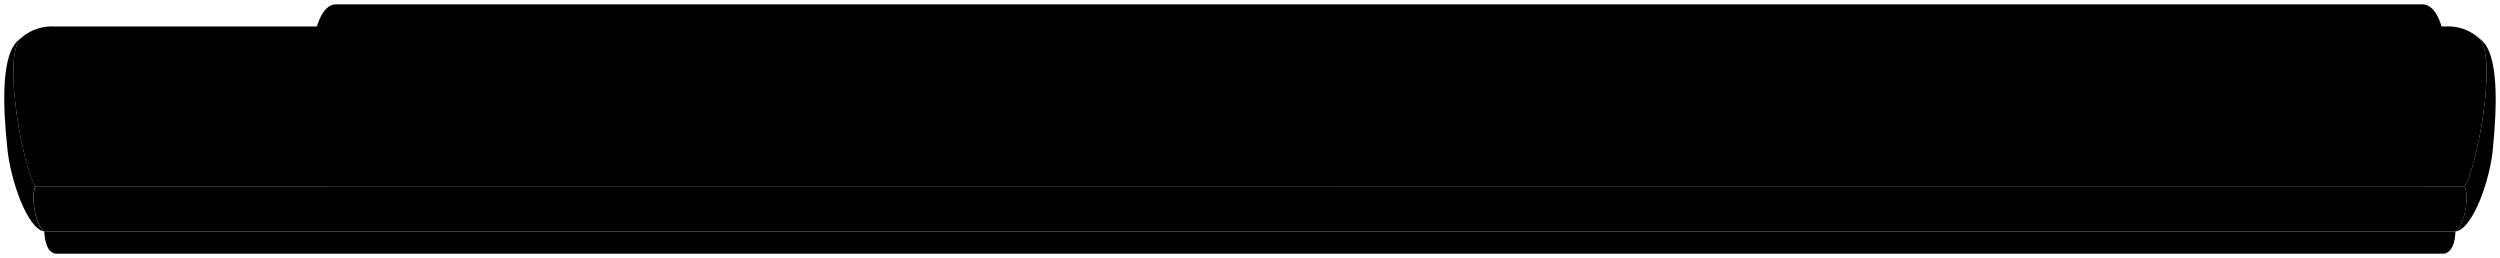 <svg viewBox="0 0 288.14 29.74">
  <path class="bodyBottom" d="M283,26.68c0,1.17-.41,2.48-1.36,2.56H6.47c-1-.08-1.31-1.39-1.37-2.56Z"/>
  <g class="bodySide">
    <path d="M285.79,4.46c2.12,2.46-.46,15.34-1.73,17,.51,1,.1,4.36-1,5.21,1.91-.28,4-5.91,4.29-9.85C287.75,12.56,288.11,6,285.79,4.46Z"/>
    <path d="M2.34,4.46c-2.11,2.46.47,15.34,1.73,17-.5,1-.09,4.36,1,5.21C3.2,26.4,1.15,20.77.82,16.83.38,12.56,0,6,2.34,4.46Z"/>
  </g>
  <path class="bodyFront" d="M284.06,21.47c.51,1,.1,4.36-1,5.21H5.1c-1.12-.85-1.53-4.25-1-5.21Z"/>
  <path class="bodyTop" d="M4.07,21.47C2.81,19.8.23,6.92,2.34,4.46A5.41,5.41,0,0,1,6.25,3.05H281.89a5.38,5.38,0,0,1,3.9,1.41c2.12,2.46-.46,15.34-1.73,17Z"/>
  <g class="keyBlack">
    <path d="M43.49,14.33a7.43,7.43,0,0,1,.45-2.88,6.21,6.21,0,0,1,2.78,0,7.43,7.43,0,0,1,.45,2.88Z"/>
    <path d="M50.16,14.33a7.43,7.43,0,0,1,.45-2.88,6.21,6.21,0,0,1,2.78,0,7.43,7.43,0,0,1,.45,2.88Z"/>
    <path d="M63.5,14.33A7.43,7.43,0,0,1,64,11.45a6.26,6.26,0,0,1,2.79,0,7.45,7.45,0,0,1,.44,2.88Z"/>
    <path d="M70.18,14.33a7.26,7.26,0,0,1,.44-2.88,6.26,6.26,0,0,1,2.79,0,7.45,7.45,0,0,1,.44,2.88Z"/>
    <path d="M76.85,14.33a7.45,7.45,0,0,1,.44-2.88,6.26,6.26,0,0,1,2.79,0,7.45,7.45,0,0,1,.44,2.88Z"/>
    <path d="M90.19,14.33a7.64,7.64,0,0,1,.44-2.88,6.26,6.26,0,0,1,2.79,0,7.43,7.43,0,0,1,.45,2.88Z"/>
    <path d="M96.86,14.33a7.43,7.43,0,0,1,.45-2.88,6.21,6.21,0,0,1,2.78,0,7.43,7.43,0,0,1,.45,2.88Z"/>
    <path d="M110.2,14.33a7.43,7.43,0,0,1,.45-2.88,6.21,6.21,0,0,1,2.78,0,7.43,7.43,0,0,1,.45,2.88Z"/>
    <path d="M116.87,14.33a7.43,7.43,0,0,1,.45-2.88,6.21,6.21,0,0,1,2.78,0,7.43,7.43,0,0,1,.45,2.88Z"/>
    <path d="M123.54,14.33a7.43,7.43,0,0,1,.45-2.88,6.26,6.26,0,0,1,2.79,0,7.45,7.45,0,0,1,.44,2.88Z"/>
    <path d="M136.89,14.33a7.45,7.45,0,0,1,.44-2.88,6.26,6.26,0,0,1,2.79,0,7.45,7.45,0,0,1,.44,2.88Z"/>
    <path d="M143.56,14.33a7.45,7.45,0,0,1,.44-2.88,6.26,6.26,0,0,1,2.79,0,7.43,7.43,0,0,1,.45,2.88Z"/>
    <path d="M156.9,14.33a7.43,7.43,0,0,1,.45-2.88,6.21,6.21,0,0,1,2.78,0,7.43,7.43,0,0,1,.45,2.88Z"/>
    <path d="M163.57,14.33a7.43,7.43,0,0,1,.45-2.88,6.21,6.21,0,0,1,2.78,0,7.43,7.43,0,0,1,.45,2.88Z"/>
    <path d="M170.24,14.33a7.43,7.43,0,0,1,.45-2.88,6.21,6.21,0,0,1,2.78,0,7.43,7.43,0,0,1,.45,2.88Z"/>
    <path d="M183.58,14.33a7.43,7.43,0,0,1,.45-2.88,6.26,6.26,0,0,1,2.79,0,7.45,7.45,0,0,1,.44,2.88Z"/>
    <path d="M190.26,14.33a7.45,7.45,0,0,1,.44-2.88,6.26,6.26,0,0,1,2.79,0,7.45,7.45,0,0,1,.44,2.88Z"/>
    <path d="M203.6,14.33a7.45,7.45,0,0,1,.44-2.88,6.26,6.26,0,0,1,2.79,0,7.43,7.43,0,0,1,.45,2.88Z"/>
    <path d="M210.27,14.33a7.43,7.43,0,0,1,.45-2.88,6.21,6.21,0,0,1,2.78,0,7.43,7.43,0,0,1,.45,2.88Z"/>
    <path d="M216.94,14.33a7.43,7.43,0,0,1,.45-2.88,6.21,6.21,0,0,1,2.78,0,7.43,7.43,0,0,1,.45,2.88Z"/>
    <path d="M230.28,14.33a7.43,7.43,0,0,1,.45-2.88,6.21,6.21,0,0,1,2.78,0,7.43,7.43,0,0,1,.45,2.88Z"/>
    <path d="M237,14.33a7.43,7.43,0,0,1,.45-2.88,6.26,6.26,0,0,1,2.79,0,7.45,7.45,0,0,1,.44,2.88Z"/>
    <path d="M250.3,14.33a7.45,7.45,0,0,1,.44-2.88,6.26,6.26,0,0,1,2.79,0,7.45,7.45,0,0,1,.44,2.88Z"/>
    <path d="M257,14.33a7.45,7.45,0,0,1,.44-2.88,6.26,6.26,0,0,1,2.79,0,7.26,7.26,0,0,1,.44,2.88Z"/>
    <path d="M263.64,14.33a7.45,7.45,0,0,1,.44-2.88,6.26,6.26,0,0,1,2.79,0,7.43,7.43,0,0,1,.45,2.88Z"/>
  </g>
  <rect class="keyWhiteBottom" x="37.96" y="14.33" width="241.45" height="7.14"/>
  <rect class="keyWhiteTop" x="37.96" y="14.33" width="241.45" height="2"/>
  <g class="keyBorderLine">
    <line x1="266.01" y1="14.33" x2="266.01" y2="21.47"/>
    <line x1="259.3" y1="14.33" x2="259.3" y2="21.47"/>
    <line x1="272.71" y1="14.33" x2="272.71" y2="21.47"/>
    <line x1="252.6" y1="14.33" x2="252.6" y2="21.47"/>
    <line x1="245.9" y1="14.33" x2="245.9" y2="21.47"/>
    <line x1="239.19" y1="14.33" x2="239.19" y2="21.47"/>
    <line x1="232.49" y1="14.33" x2="232.49" y2="21.47"/>
    <line x1="225.79" y1="14.33" x2="225.79" y2="21.47"/>
    <line x1="219.08" y1="14.33" x2="219.08" y2="21.47"/>
    <line x1="212.38" y1="14.33" x2="212.38" y2="21.47"/>
    <line x1="205.68" y1="14.33" x2="205.68" y2="21.47"/>
    <line x1="198.97" y1="14.33" x2="198.97" y2="21.47"/>
    <line x1="192.27" y1="14.33" x2="192.27" y2="21.47"/>
    <line x1="185.57" y1="14.33" x2="185.57" y2="21.47"/>
    <line x1="178.86" y1="14.33" x2="178.86" y2="21.47"/>
    <line x1="172.16" y1="14.33" x2="172.16" y2="21.47"/>
    <line x1="165.46" y1="14.33" x2="165.46" y2="21.47"/>
    <line x1="158.75" y1="14.33" x2="158.75" y2="21.47"/>
    <line x1="152.05" y1="14.33" x2="152.05" y2="21.47"/>
    <line x1="145.35" y1="14.33" x2="145.35" y2="21.47"/>
    <line x1="138.65" y1="14.33" x2="138.65" y2="21.47"/>
    <line x1="131.94" y1="14.33" x2="131.94" y2="21.47"/>
    <line x1="125.24" y1="14.33" x2="125.24" y2="21.47"/>
    <line x1="118.54" y1="14.33" x2="118.54" y2="21.47"/>
    <line x1="111.83" y1="14.33" x2="111.83" y2="21.47"/>
    <line x1="105.13" y1="14.33" x2="105.13" y2="21.47"/>
    <line x1="98.43" y1="14.33" x2="98.43" y2="21.47"/>
    <line x1="91.72" y1="14.33" x2="91.72" y2="21.47"/>
    <line x1="85.02" y1="14.33" x2="85.02" y2="21.47"/>
    <line x1="78.32" y1="14.33" x2="78.32" y2="21.47"/>
    <line x1="71.61" y1="14.33" x2="71.61" y2="21.47"/>
    <line x1="64.91" y1="14.33" x2="64.91" y2="21.47"/>
    <line x1="58.21" y1="14.33" x2="58.21" y2="21.47"/>
    <line x1="51.5" y1="14.33" x2="51.5" y2="21.47"/>
    <line x1="44.8" y1="14.33" x2="44.8" y2="21.47"/>
  </g>
  <g class="panel">
    <path d="M37.69,8.83c-1.58,0-1.63-1.87-1.56-3.46.12-2.08.95-4.87,2.6-4.87H279.21c1.64,0,2.48,2.79,2.59,4.87.08,1.59,0,3.46-1.56,3.46Z"/>
    <path d="M14.21,11.83c-3.46,0-5.65,1.65-6,3.89-.12,1.15,1.11,1.92,3.12,2H30.28c2,0,3.24-.8,3.13-2-.31-2.24-2.5-3.89-6-3.89Z"/>
  </g>
  <g class="dialSide">
    <path d="M101.3,6.53c0,.18,1,.48,2.31.48s2.32-.3,2.32-.48V2.46H101.3Z"/>
    <path d="M83.4,6.53c0,.18,1,.48,2.32.48S88,6.71,88,6.53V2.46H83.4Z"/>
    <path d="M110,6.53c0,.18,1,.48,2.32.48s2.32-.3,2.32-.48V2.46H110Z"/>
    <path d="M118.66,6.53c0,.18,1,.48,2.32.48s2.32-.3,2.32-.48V2.46h-4.64Z"/>
    <path d="M127.34,6.53c0,.18,1,.48,2.32.48s2.32-.3,2.32-.48V2.46h-4.64Z"/>
    <path d="M189.68,6.89c.43.42,2.48.73,5.53.73s5.2-.31,5.52-.73V2h-11Z"/>
  </g>
  <g class="dialTop">
    <ellipse cx="103.61" cy="2.46" rx="2.32" ry="0.32"/>
    <ellipse cx="85.72" cy="2.46" rx="2.32" ry="0.32"/>
    <ellipse cx="112.3" cy="2.46" rx="2.32" ry="0.32"/>
    <ellipse cx="120.98" cy="2.46" rx="2.32" ry="0.32"/>
    <ellipse cx="129.66" cy="2.46" rx="2.32" ry="0.32"/>
    <ellipse cx="195.21" cy="1.95" rx="5.53" ry="0.54"/>
  </g>
  <polygon class="label" points="264.31 6.1 218.38 6.1 218.54 4.05 264.62 4.05 264.31 6.1"/>
  <g class="wheel">
    <path d="M28.32,18.05H23.9a42.27,42.27,0,0,1,.15-6.76h4C28.37,11.73,28.49,15.48,28.32,18.05Z"/>
    <path d="M13.28,18.05H17.7a42.27,42.27,0,0,0-.15-6.76h-4C13.23,11.73,13.11,15.48,13.28,18.05Z"/>
  </g>
  <g class="wheelDisplayLine">
    <line x1="28.16" y1="11.72" x2="23.98" y2="11.72"/>
    <line x1="28.26" y1="12.45" x2="23.92" y2="12.45"/>
    <line x1="28.33" y1="13.19" x2="23.89" y2="13.19"/>
    <line x1="28.36" y1="13.92" x2="23.86" y2="13.92"/>
    <line x1="28.39" y1="14.65" x2="23.84" y2="14.65"/>
    <line x1="28.39" y1="15.39" x2="23.84" y2="15.39"/>
    <line x1="28.39" y1="16.12" x2="23.84" y2="16.12"/>
    <line x1="28.37" y1="16.86" x2="23.84" y2="16.86"/>
    <line x1="28.34" y1="17.59" x2="23.89" y2="17.59"/>
    <line x1="13.44" y1="11.72" x2="17.61" y2="11.72"/>
    <line x1="13.33" y1="12.45" x2="17.68" y2="12.45"/>
    <line x1="13.27" y1="13.19" x2="17.71" y2="13.19"/>
    <line x1="13.23" y1="13.92" x2="17.74" y2="13.92"/>
    <line x1="13.21" y1="14.65" x2="17.76" y2="14.65"/>
    <line x1="13.21" y1="15.39" x2="17.76" y2="15.39"/>
    <line x1="13.21" y1="16.12" x2="17.76" y2="16.12"/>
    <line x1="13.23" y1="16.86" x2="17.76" y2="16.86"/>
    <line x1="13.26" y1="17.59" x2="17.71" y2="17.59"/>
  </g>
</svg>
